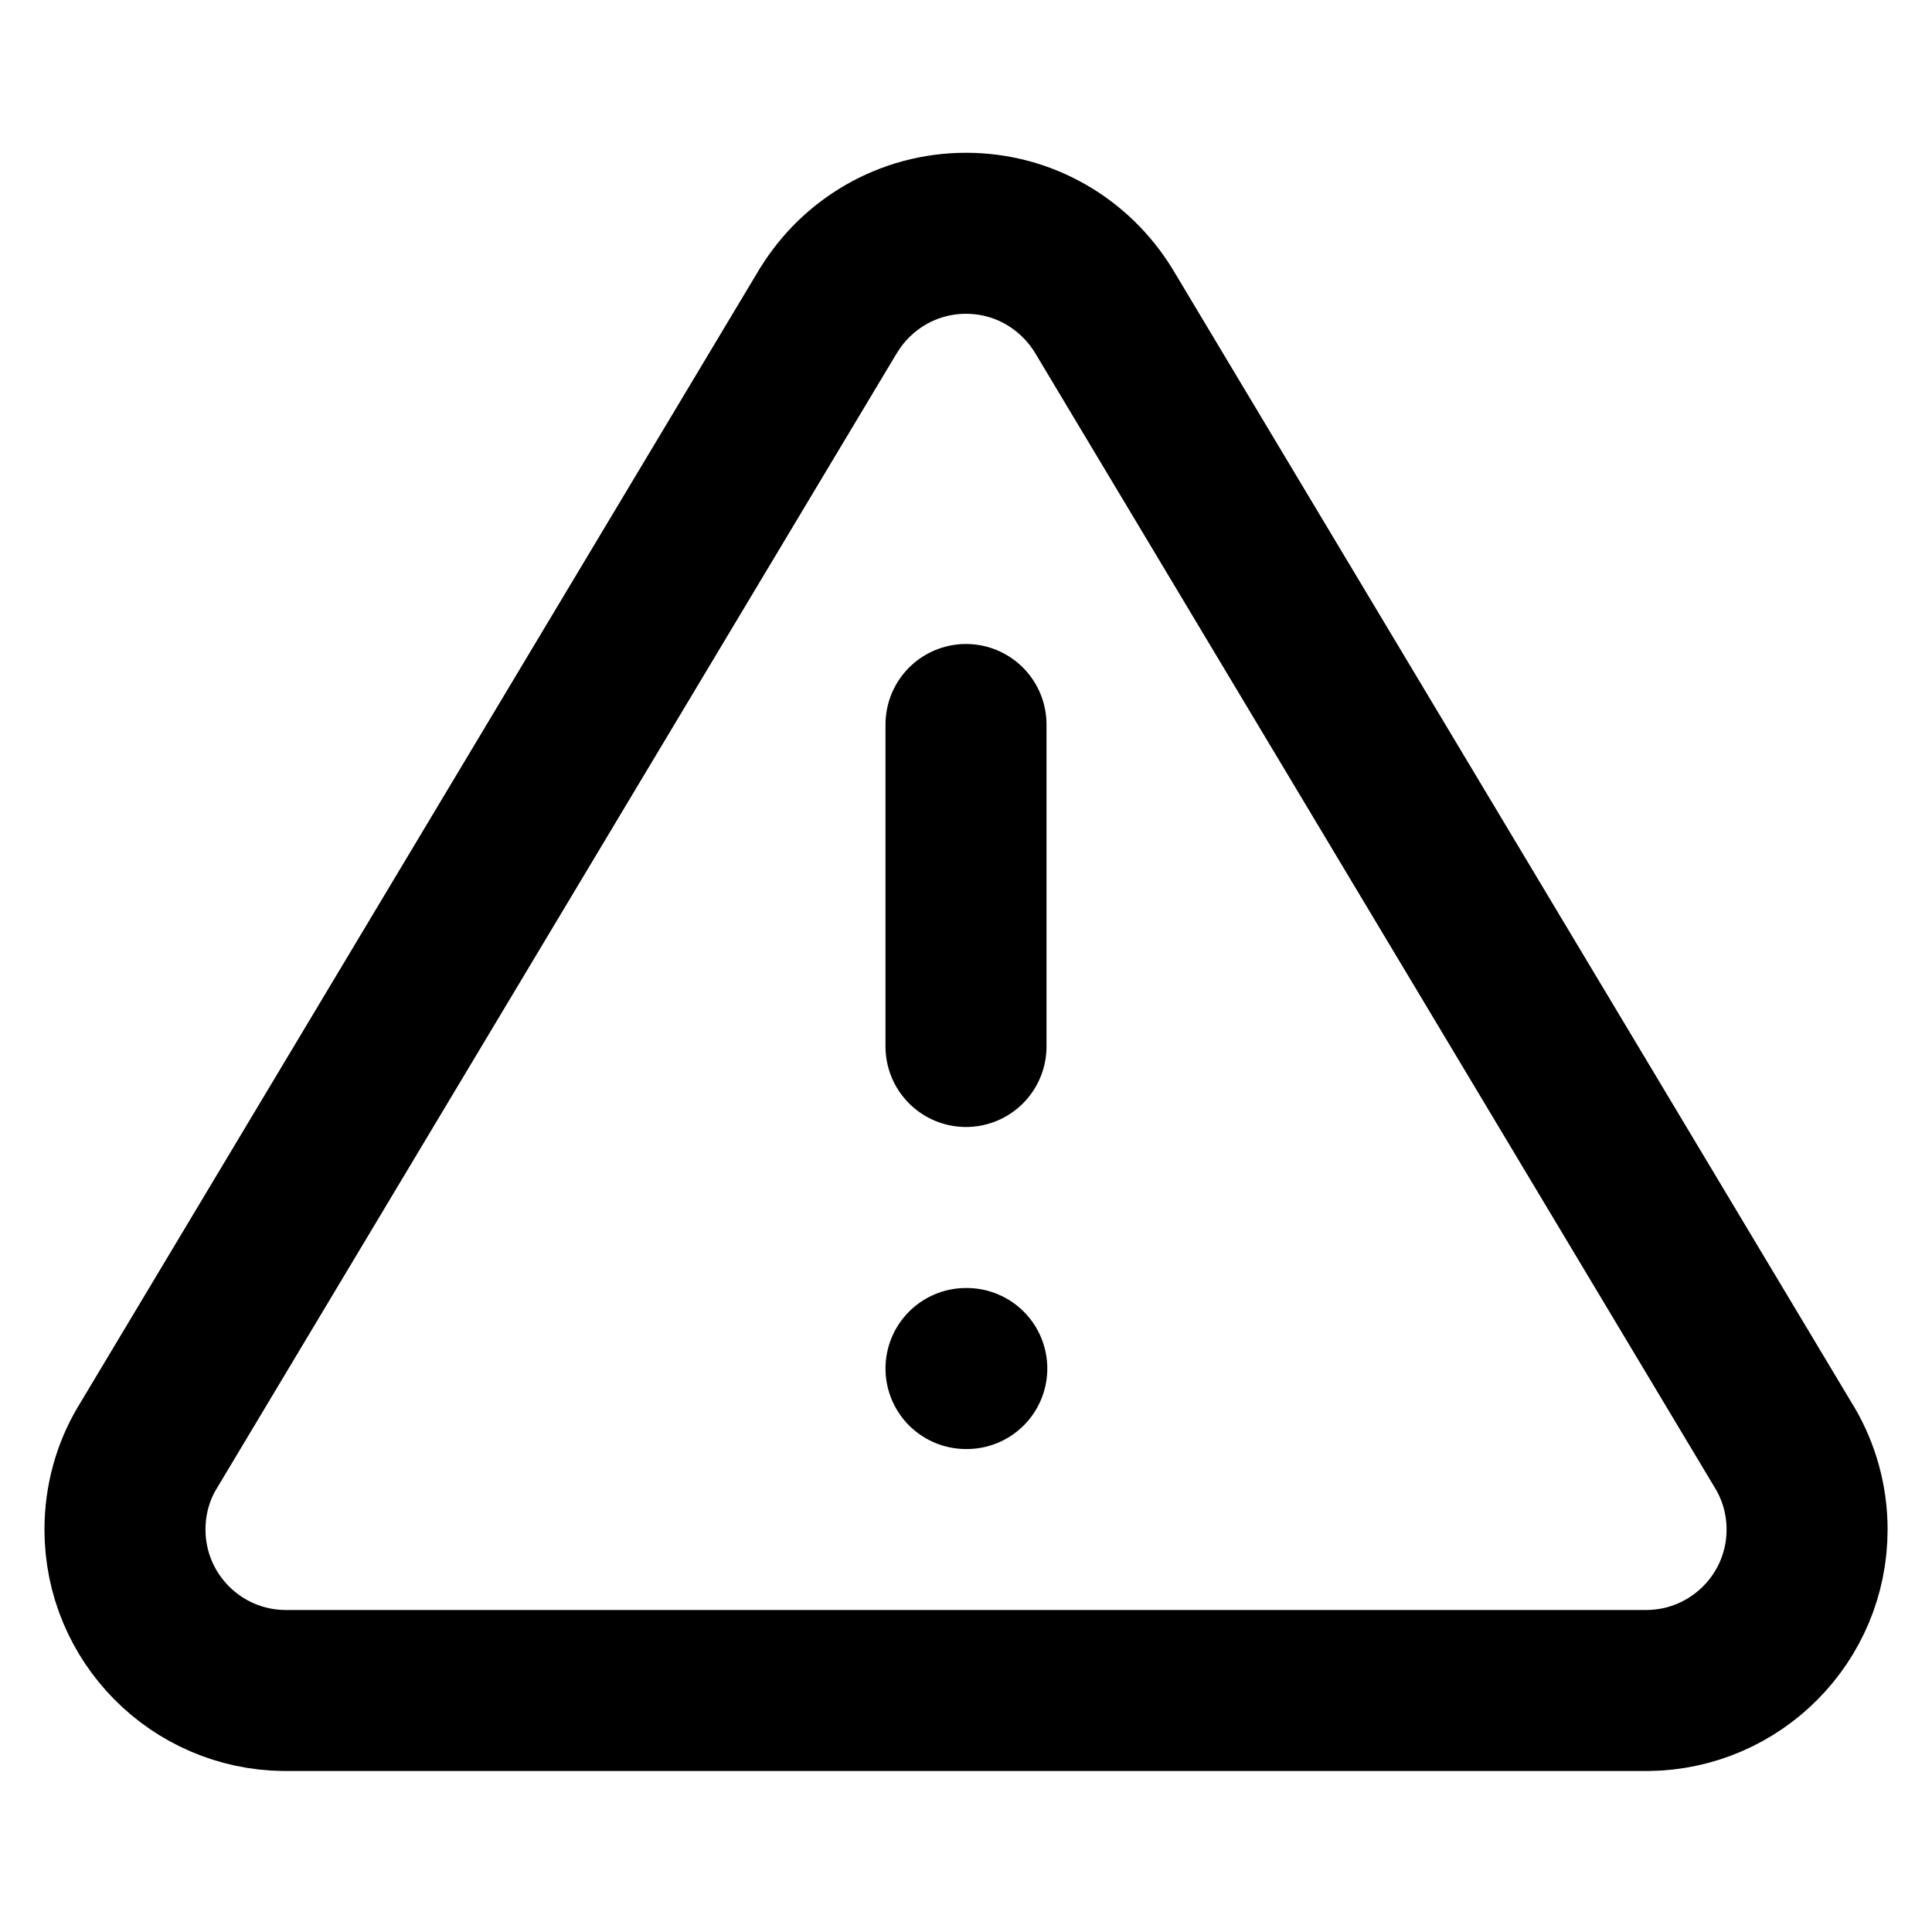 <svg version="1.1" xmlns="http://www.w3.org/2000/svg" width="32" height="32" viewBox="0 0 32 32">
<title>alert-triangle</title>
<path fill="none" stroke="#000" stroke-width="2.667" stroke-miterlimit="4" stroke-linecap="round" stroke-linejoin="round" d="M13.72 5.147l-11.293 18.853c-0.225 0.383-0.357 0.843-0.357 1.334 0 1.462 1.177 2.65 2.636 2.666h22.588c1.46-0.017 2.637-1.204 2.637-2.666 0-0.491-0.133-0.951-0.364-1.346l0.007 0.013-11.293-18.853c-0.476-0.775-1.318-1.284-2.28-1.284s-1.804 0.509-2.273 1.272l-0.007 0.012z"></path>
<path fill="none" stroke="#000" stroke-width="2.667" stroke-miterlimit="4" stroke-linecap="round" stroke-linejoin="round" d="M16 12v5.333"></path>
<path fill="none" stroke="#000" stroke-width="2.667" stroke-miterlimit="4" stroke-linecap="round" stroke-linejoin="round" d="M16 22.667h0.013"></path>
</svg>
